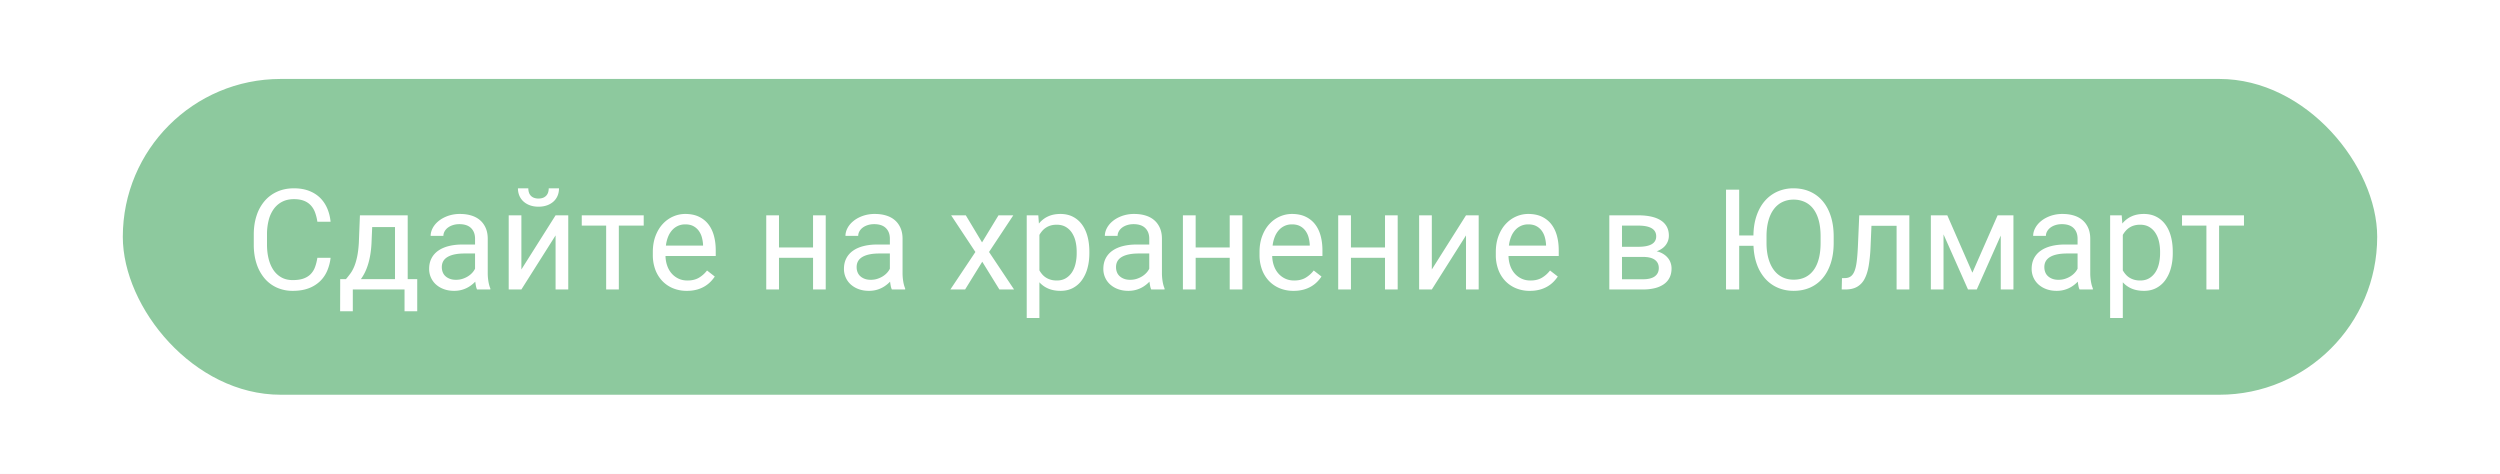 <svg xmlns="http://www.w3.org/2000/svg" width="285" height="54" viewBox="0 0 285 54">
    <g fill="none" fill-rule="evenodd">
        <path fill="#F9F9F9" d="M-1069-387H851v614h-1920z"/>
        <g>
            <path fill="#FFF" d="M0 0h285v54H0z"/>
            <rect width="257" height="36" x="14" y="9" fill="#8DC99E" rx="18"/>
            <path fill="#FFF" d="M37.688 29.39a5.252 5.252 0 0 1-.395 1.497c-.2.46-.478.86-.832 1.195a3.768 3.768 0 0 1-1.297.79c-.51.19-1.107.284-1.789.284a4.346 4.346 0 0 1-1.828-.375 3.968 3.968 0 0 1-1.402-1.066 4.914 4.914 0 0 1-.899-1.66c-.21-.646-.316-1.367-.316-2.164V26.75c0-.797.106-1.52.32-2.168a4.848 4.848 0 0 1 .914-1.664c.396-.461.876-.818 1.441-1.07.566-.253 1.2-.38 1.903-.38.64 0 1.208.094 1.703.282.495.188.915.45 1.262.785.346.336.62.737.824 1.203.203.466.333.98.39 1.543H36.18a5.107 5.107 0 0 0-.266-1.07 2.407 2.407 0 0 0-.496-.813 2.085 2.085 0 0 0-.785-.515c-.313-.12-.688-.18-1.125-.18-.505 0-.95.098-1.332.293a2.698 2.698 0 0 0-.961.82 3.725 3.725 0 0 0-.582 1.274 6.488 6.488 0 0 0-.195 1.644v1.157c0 .557.058 1.08.175 1.57.117.49.296.918.535 1.285.24.367.545.656.915.867.37.211.807.317 1.312.317.48 0 .883-.058 1.21-.172.33-.115.601-.28.817-.496a2.23 2.23 0 0 0 .504-.797c.12-.315.211-.673.274-1.074h1.508zm1.75 2.43c.171-.203.337-.411.496-.625.158-.213.303-.472.433-.777.13-.305.242-.673.336-1.105.094-.433.162-.964.203-1.594l.125-3.172h5.446v7.273h1.086v3.664h-1.446V33H40.22v2.484h-1.446l.008-3.664h.657zm2.914-4.101c-.026.495-.075.946-.145 1.355-.07.41-.159.781-.266 1.117a6.136 6.136 0 0 1-.363.907c-.135.268-.281.509-.437.722h3.89v-5.937H42.43l-.078 1.836zM54.382 33a1.566 1.566 0 0 1-.124-.395 6.827 6.827 0 0 1-.078-.496 3.85 3.85 0 0 1-.457.403 3.158 3.158 0 0 1-1.207.563 3.258 3.258 0 0 1-.743.081c-.432 0-.824-.065-1.175-.195a2.738 2.738 0 0 1-.899-.531 2.34 2.34 0 0 1-.574-.793 2.387 2.387 0 0 1-.203-.98c0-.454.088-.854.266-1.2.177-.346.43-.637.761-.871.33-.234.73-.412 1.2-.531.468-.12.992-.18 1.57-.18h1.437v-.664c0-.505-.15-.908-.453-1.207-.302-.3-.747-.45-1.336-.45-.27 0-.518.037-.742.11-.224.073-.415.17-.574.293a1.366 1.366 0 0 0-.371.426c-.089.161-.133.33-.133.508h-1.453c0-.302.08-.602.238-.899.159-.297.384-.564.676-.8.291-.238.644-.43 1.058-.579a4.087 4.087 0 0 1 1.387-.222c.458 0 .882.058 1.27.175.388.118.72.295.996.532.276.237.492.532.648.886.156.355.235.769.235 1.243v3.93c0 .286.024.586.074.902.05.315.123.587.222.816V33h-1.515zm-2.398-1.102c.26 0 .506-.036.735-.109.229-.073.437-.168.625-.285.187-.117.35-.251.488-.402a1.97 1.97 0 0 0 .324-.47v-1.734h-1.203c-.828 0-1.466.13-1.914.387-.448.258-.672.647-.672 1.168 0 .203.034.393.102.57.067.178.17.33.308.457.138.128.308.23.508.305.2.076.434.113.7.113zm11.352-7.351h1.445V33h-1.445v-6.164L59.438 33h-1.446v-8.453h1.446v6.172l3.898-6.172zm.39-3.078c0 .307-.053.588-.16.843a1.844 1.844 0 0 1-.464.66 2.18 2.18 0 0 1-.739.434c-.289.104-.613.157-.972.157-.36 0-.684-.053-.973-.157a2.18 2.18 0 0 1-.738-.433 1.887 1.887 0 0 1-.47-.66 2.12 2.12 0 0 1-.163-.844h1.18c0 .156.02.304.062.445a.944.944 0 0 0 .559.625 1.4 1.4 0 0 0 .543.094c.208 0 .386-.031.535-.094a.98.98 0 0 0 .363-.254.975.975 0 0 0 .203-.37c.042-.142.063-.29.063-.446h1.172zm9.657 4.25h-2.836V33h-1.445v-7.281H66.32v-1.172h7.063v1.172zm4.914 7.437a4.036 4.036 0 0 1-1.598-.304 3.566 3.566 0 0 1-1.222-.848 3.746 3.746 0 0 1-.782-1.293 4.756 4.756 0 0 1-.273-1.64v-.329c0-.687.103-1.302.308-1.844.206-.541.48-.997.825-1.367.343-.37.737-.652 1.18-.847a3.39 3.39 0 0 1 1.382-.293c.604 0 1.125.105 1.563.316.437.211.798.501 1.082.871.284.37.493.807.629 1.313.135.505.203 1.054.203 1.648v.648h-5.727c.01.391.074.756.192 1.094.117.339.283.633.5.883.216.25.476.448.78.594.306.146.65.219 1.036.219.51 0 .943-.105 1.297-.313.354-.208.664-.484.93-.828l.882.687c-.135.209-.3.41-.492.606-.193.195-.418.37-.676.523a3.556 3.556 0 0 1-.886.368 4.3 4.3 0 0 1-1.133.136zm-.18-7.578c-.291 0-.56.054-.805.16a2.003 2.003 0 0 0-.656.465 2.502 2.502 0 0 0-.48.758A3.841 3.841 0 0 0 75.914 28h4.234v-.11a4 4 0 0 0-.136-.835 2.27 2.27 0 0 0-.352-.742 1.812 1.812 0 0 0-.613-.532c-.25-.135-.56-.203-.93-.203zM94.133 33h-1.445v-3.61h-3.883V33h-1.453v-8.453h1.453v3.664h3.882v-3.664h1.446V33zm7.539 0a1.566 1.566 0 0 1-.125-.395 6.827 6.827 0 0 1-.078-.496 3.85 3.85 0 0 1-.457.403 3.158 3.158 0 0 1-1.207.563 3.258 3.258 0 0 1-.742.081c-.433 0-.825-.065-1.176-.195a2.738 2.738 0 0 1-.899-.531 2.34 2.34 0 0 1-.574-.793 2.387 2.387 0 0 1-.203-.98c0-.454.088-.854.266-1.2.177-.346.43-.637.761-.871.331-.234.73-.412 1.2-.531.468-.12.992-.18 1.57-.18h1.437v-.664c0-.505-.15-.908-.453-1.207-.302-.3-.747-.45-1.336-.45-.27 0-.518.037-.742.11-.224.073-.415.17-.574.293a1.366 1.366 0 0 0-.371.426c-.089.161-.133.33-.133.508h-1.453c0-.302.08-.602.238-.899.159-.297.384-.564.676-.8.292-.238.644-.43 1.058-.579a4.087 4.087 0 0 1 1.387-.222c.459 0 .882.058 1.27.175.388.118.72.295.996.532.276.237.492.532.648.886.157.355.235.769.235 1.243v3.93c0 .286.024.586.074.902.05.315.124.587.222.816V33h-1.515zm-2.399-1.102c.26 0 .506-.036.735-.109.229-.073.437-.168.625-.285.187-.117.35-.251.488-.402a1.97 1.97 0 0 0 .324-.47v-1.734h-1.203c-.828 0-1.466.13-1.914.387-.448.258-.672.647-.672 1.168 0 .203.034.393.102.57.068.178.17.33.308.457.138.128.308.23.508.305.2.076.434.113.7.113zm12.68-4.265l1.875-3.086h1.688l-2.766 4.18L115.602 33h-1.672l-1.953-3.164L110.023 33h-1.68l2.852-4.273-2.765-4.18h1.672l1.851 3.086zm12.234 1.234c0 .62-.072 1.192-.218 1.715a4.203 4.203 0 0 1-.637 1.36 2.965 2.965 0 0 1-1.027.894c-.407.213-.87.32-1.39.32-.532 0-.997-.083-1.395-.25a2.843 2.843 0 0 1-1.028-.726v4.07h-1.445V24.547h1.32l.07.937a2.866 2.866 0 0 1 1.04-.812c.406-.188.877-.281 1.414-.281.53 0 1 .104 1.41.312.409.208.754.501 1.035.879.281.378.493.83.637 1.36.143.528.215 1.115.215 1.761v.164zm-1.445-.164c0-.422-.044-.819-.133-1.191a3.003 3.003 0 0 0-.414-.98 2.1 2.1 0 0 0-.71-.669c-.287-.164-.628-.246-1.024-.246-.245 0-.468.029-.668.086a2.017 2.017 0 0 0-.973.613 2.771 2.771 0 0 0-.328.465v4.04c.094.166.203.32.328.464.125.143.269.266.43.367.161.102.344.181.547.239.203.057.43.086.68.086.39 0 .727-.084 1.011-.25.284-.167.52-.391.707-.672.188-.282.326-.611.414-.989a5.24 5.24 0 0 0 .133-1.199v-.164zm8.5 4.297a1.566 1.566 0 0 1-.125-.395 6.827 6.827 0 0 1-.078-.496 3.85 3.85 0 0 1-.457.403 3.158 3.158 0 0 1-1.207.563 3.258 3.258 0 0 1-.742.081c-.432 0-.824-.065-1.176-.195a2.738 2.738 0 0 1-.898-.531 2.34 2.34 0 0 1-.575-.793 2.387 2.387 0 0 1-.203-.98c0-.454.089-.854.266-1.2.177-.346.43-.637.762-.871.33-.234.73-.412 1.199-.531.469-.12.992-.18 1.57-.18h1.438v-.664c0-.505-.151-.908-.453-1.207-.303-.3-.748-.45-1.336-.45-.271 0-.519.037-.743.11-.224.073-.415.17-.574.293a1.366 1.366 0 0 0-.37.426c-.09.161-.134.33-.134.508h-1.453c0-.302.08-.602.238-.899.16-.297.385-.564.676-.8.292-.238.645-.43 1.059-.579a4.087 4.087 0 0 1 1.386-.222c.459 0 .882.058 1.27.175.388.118.72.295.996.532.276.237.492.532.649.886.156.355.234.769.234 1.243v3.93c0 .286.025.586.074.902.05.315.124.587.223.816V33h-1.516zm-2.398-1.102c.26 0 .505-.036.734-.109.23-.073.438-.168.625-.285.188-.117.35-.251.488-.402a1.97 1.97 0 0 0 .325-.47v-1.734h-1.203c-.829 0-1.467.13-1.915.387-.447.258-.671.647-.671 1.168 0 .203.033.393.101.57.068.178.17.33.309.457.138.128.307.23.508.305.2.076.433.113.699.113zM141.633 33h-1.446v-3.61h-3.882V33h-1.453v-8.453h1.453v3.664h3.882v-3.664h1.446V33zm5.828.156a4.036 4.036 0 0 1-1.598-.304 3.566 3.566 0 0 1-1.222-.848 3.746 3.746 0 0 1-.782-1.293 4.756 4.756 0 0 1-.273-1.64v-.329c0-.687.103-1.302.309-1.844.205-.541.48-.997.824-1.367s.737-.652 1.18-.847a3.39 3.39 0 0 1 1.382-.293c.604 0 1.125.105 1.563.316.437.211.798.501 1.082.871.284.37.493.807.629 1.313.135.505.203 1.054.203 1.648v.648h-5.727c.01.391.074.756.192 1.094.117.339.284.633.5.883.216.25.476.448.78.594.306.146.65.219 1.036.219.51 0 .943-.105 1.297-.313.354-.208.664-.484.93-.828l.882.687c-.135.209-.299.41-.492.606-.192.195-.418.37-.676.523a3.556 3.556 0 0 1-.886.368 4.3 4.3 0 0 1-1.133.136zm-.18-7.578c-.291 0-.56.054-.804.16a2.003 2.003 0 0 0-.657.465 2.502 2.502 0 0 0-.48.758 3.841 3.841 0 0 0-.262 1.039h4.234v-.11a4 4 0 0 0-.136-.835 2.27 2.27 0 0 0-.352-.742 1.812 1.812 0 0 0-.613-.532c-.25-.135-.56-.203-.93-.203zM159.336 33h-1.445v-3.61h-3.883V33h-1.453v-8.453h1.453v3.664h3.883v-3.664h1.445V33zm7.789-8.453h1.445V33h-1.445v-6.164L163.227 33h-1.446v-8.453h1.446v6.172l3.898-6.172zm7.273 8.61a4.036 4.036 0 0 1-1.597-.305 3.566 3.566 0 0 1-1.223-.848 3.746 3.746 0 0 1-.781-1.293 4.756 4.756 0 0 1-.274-1.64v-.329c0-.687.103-1.302.309-1.844.206-.541.48-.997.824-1.367s.737-.652 1.18-.847a3.39 3.39 0 0 1 1.383-.293c.604 0 1.125.105 1.562.316.438.211.798.501 1.082.871.284.37.494.807.63 1.313.135.505.202 1.054.202 1.648v.648h-5.726c.01.391.074.756.191 1.094.117.339.284.633.5.883.216.25.477.448.781.594.305.146.65.219 1.036.219.51 0 .942-.105 1.296-.313.355-.208.664-.484.93-.828l.883.687c-.135.209-.3.41-.492.606-.193.195-.418.37-.676.523a3.556 3.556 0 0 1-.887.368 4.3 4.3 0 0 1-1.133.136zm-.18-7.579c-.29 0-.56.054-.804.16a2.003 2.003 0 0 0-.656.465 2.502 2.502 0 0 0-.48.758 3.841 3.841 0 0 0-.262 1.039h4.234v-.11a4 4 0 0 0-.137-.835 2.27 2.27 0 0 0-.351-.742 1.812 1.812 0 0 0-.614-.532c-.25-.135-.56-.203-.93-.203zM183.462 33v-8.453h3.297c.536 0 1.02.047 1.453.14.432.094.8.236 1.101.426.303.19.534.431.696.723.161.292.242.635.242 1.031 0 .39-.117.744-.352 1.059-.234.315-.58.556-1.039.722.271.063.512.158.723.286.211.127.39.277.535.449.146.172.255.362.328.57.073.208.11.425.11.649 0 .4-.076.75-.227 1.05-.15.3-.367.549-.648.746a3.072 3.072 0 0 1-1.024.45 5.55 5.55 0 0 1-1.36.152h-3.835zm1.445-3.71v2.546h2.39c.605 0 1.057-.112 1.356-.336.3-.224.45-.54.45-.945 0-.401-.15-.713-.45-.934-.3-.221-.751-.332-1.355-.332h-2.39zm0-1.157h1.867c1.355 0 2.032-.396 2.032-1.188 0-.817-.683-1.226-2.047-1.226h-1.852v2.414zm24.133-.453c0 .854-.108 1.618-.324 2.293-.216.674-.522 1.248-.918 1.722a3.928 3.928 0 0 1-1.438 1.086c-.562.25-1.19.375-1.882.375-.651 0-1.25-.117-1.797-.351a4.073 4.073 0 0 1-1.422-1.012 4.911 4.911 0 0 1-.957-1.613c-.237-.636-.371-1.354-.403-2.157h-1.632V33h-1.5V21.625h1.5v5.219h1.625c.01-.834.129-1.582.355-2.246.227-.664.542-1.228.945-1.692a4.1 4.1 0 0 1 1.438-1.066 4.447 4.447 0 0 1 1.832-.371c.693 0 1.322.126 1.887.379a3.994 3.994 0 0 1 1.445 1.09c.398.473.706 1.05.922 1.73.216.68.324 1.444.324 2.293v.719zm-1.492-.735c0-.677-.07-1.276-.207-1.797-.138-.52-.34-.958-.606-1.312a2.603 2.603 0 0 0-.972-.805 2.99 2.99 0 0 0-1.301-.273 2.89 2.89 0 0 0-1.266.273c-.38.183-.704.45-.972.805-.269.354-.476.792-.621 1.312-.146.521-.22 1.12-.22 1.797v.735c0 .682.075 1.284.223 1.804.149.521.359.96.63 1.317.27.357.596.626.976.808.38.183.802.274 1.266.274.49 0 .924-.091 1.304-.274.38-.182.702-.451.965-.808.263-.357.462-.796.598-1.317.135-.52.203-1.122.203-1.804v-.735zm10.117-2.398V33h-1.453v-7.258h-2.867l-.102 2.422a17.735 17.735 0 0 1-.207 2.11c-.101.604-.259 1.108-.472 1.511a2.204 2.204 0 0 1-.852.91c-.354.203-.8.305-1.336.305h-.422l.031-1.29.313-.007c.281 0 .512-.066.691-.2.18-.132.324-.34.434-.624.11-.284.191-.65.246-1.098.055-.448.098-.987.129-1.617l.156-3.617h5.711zm7.188 6.539l2.875-6.54h1.804V33h-1.445v-6.148L225.352 33h-1l-2.79-6.281V33h-1.445v-8.453h1.875l2.86 6.539zM237.07 33a1.566 1.566 0 0 1-.125-.395 6.827 6.827 0 0 1-.078-.496 3.85 3.85 0 0 1-.457.403 3.158 3.158 0 0 1-1.207.563 3.258 3.258 0 0 1-.742.081c-.432 0-.824-.065-1.176-.195a2.738 2.738 0 0 1-.898-.531 2.34 2.34 0 0 1-.575-.793 2.387 2.387 0 0 1-.203-.98c0-.454.089-.854.266-1.2.177-.346.431-.637.762-.871.33-.234.73-.412 1.199-.531.469-.12.992-.18 1.57-.18h1.438v-.664c0-.505-.151-.908-.453-1.207-.302-.3-.748-.45-1.336-.45-.271 0-.519.037-.743.11-.223.073-.415.17-.574.293a1.366 1.366 0 0 0-.37.426c-.09.161-.134.33-.134.508h-1.453c0-.302.08-.602.239-.899.158-.297.384-.564.675-.8.292-.238.645-.43 1.059-.579a4.087 4.087 0 0 1 1.387-.222c.458 0 .881.058 1.27.175.387.118.72.295.995.532.276.237.492.532.649.886.156.355.234.769.234 1.243v3.93c0 .286.025.586.074.902.05.315.124.587.223.816V33h-1.516zm-2.398-1.102c.26 0 .505-.036.734-.109.23-.073.438-.168.625-.285.188-.117.35-.251.489-.402a1.97 1.97 0 0 0 .324-.47v-1.734h-1.203c-.829 0-1.467.13-1.914.387-.448.258-.672.647-.672 1.168 0 .203.034.393.101.57.068.178.17.33.309.457.138.128.307.23.508.305.2.076.433.113.699.113zm13.023-3.03c0 .619-.073 1.19-.218 1.714a4.203 4.203 0 0 1-.637 1.36 2.965 2.965 0 0 1-1.028.894c-.406.213-.87.32-1.39.32-.531 0-.996-.083-1.395-.25A2.843 2.843 0 0 1 242 32.18v4.07h-1.445V24.547h1.32l.07.937a2.866 2.866 0 0 1 1.04-.812c.406-.188.877-.281 1.413-.281.532 0 1.002.104 1.41.312.41.208.754.501 1.036.879.281.378.493.83.636 1.36.144.528.215 1.115.215 1.761v.164zm-1.445-.165c0-.422-.044-.819-.133-1.191a3.003 3.003 0 0 0-.414-.98 2.1 2.1 0 0 0-.71-.669c-.287-.164-.628-.246-1.024-.246-.245 0-.468.029-.668.086a2.017 2.017 0 0 0-.973.613 2.771 2.771 0 0 0-.328.465v4.04c.094.166.203.32.328.464.125.143.268.266.43.367.161.102.344.181.547.239.203.057.43.086.68.086.39 0 .727-.084 1.011-.25.284-.167.52-.391.707-.672.188-.282.326-.611.414-.989a5.24 5.24 0 0 0 .133-1.199v-.164zm9.563-2.984h-2.836V33h-1.446v-7.281h-2.781v-1.172h7.063v1.172z"/>
        </g>
    </g>
</svg>
